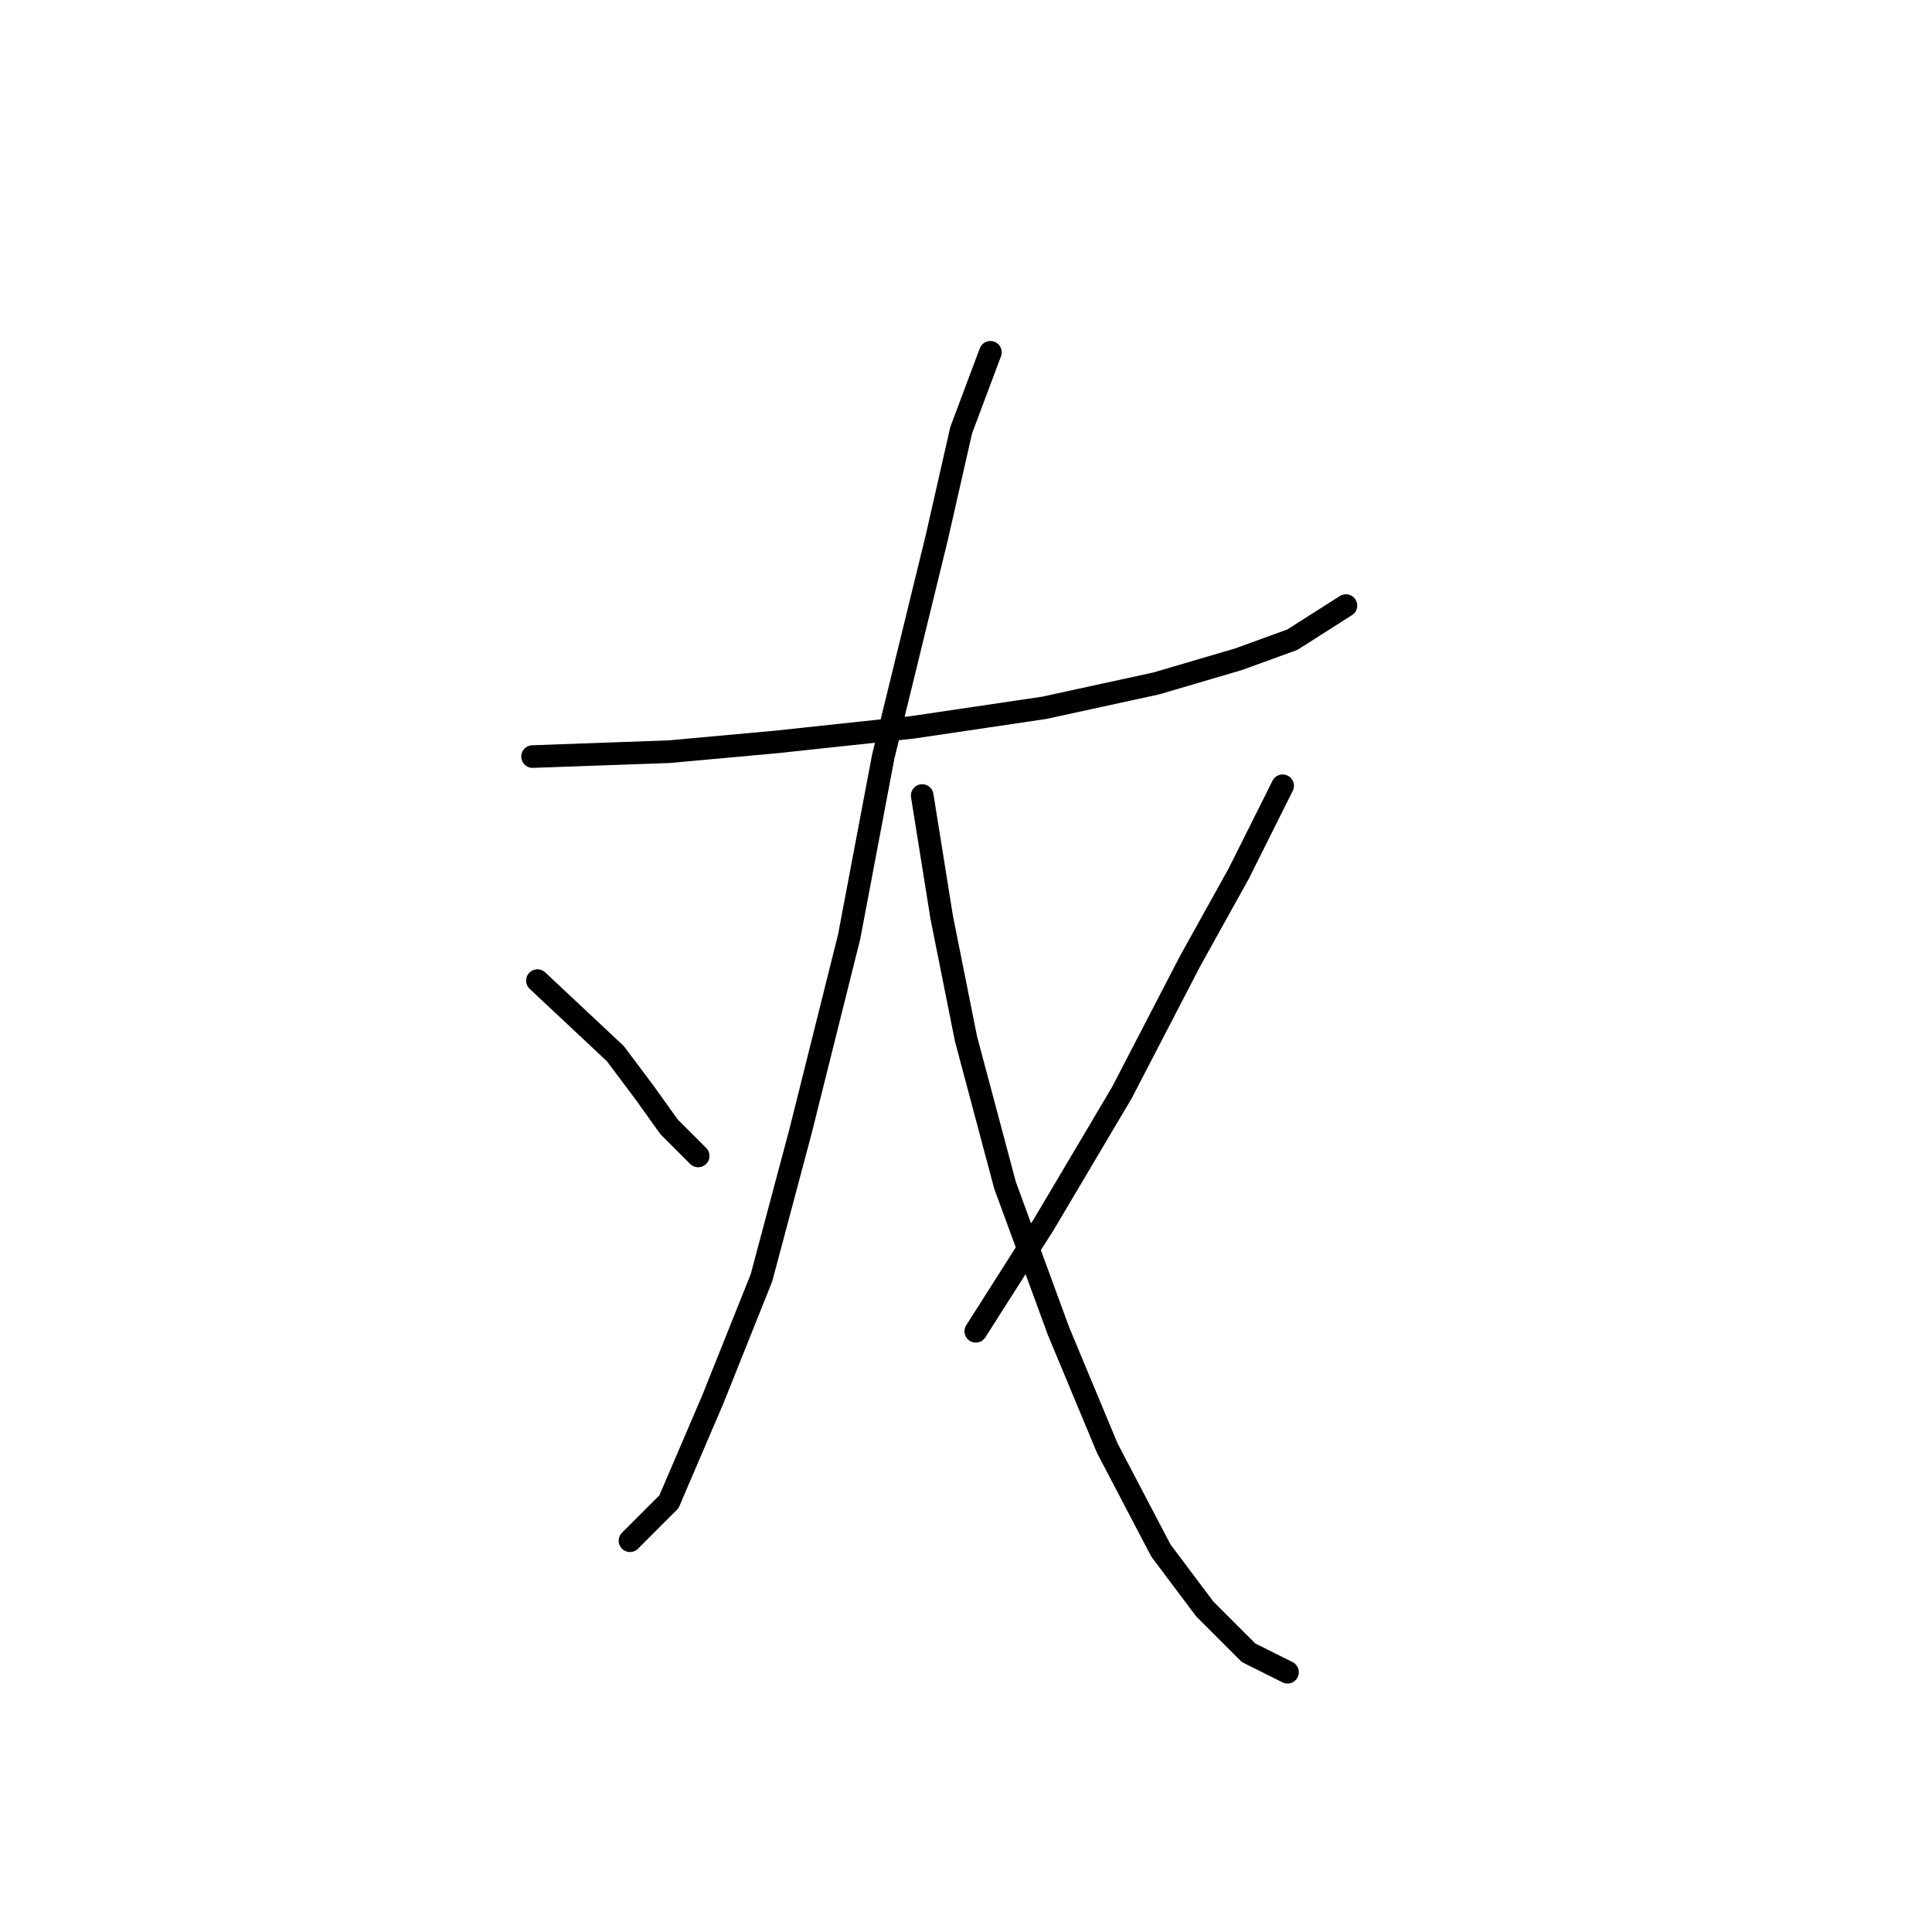 <?xml version="1.0" standalone="no"?>
    <svg width="256" height="256" xmlns="http://www.w3.org/2000/svg" version="1.1">
    <polyline stroke="black" stroke-width="3" stroke-linecap="round" fill="transparent" stroke-linejoin="round" points="70.568 100.249 88.639 99.603 102.837 98.313 120.907 96.377 138.332 93.795 153.175 90.568 164.146 87.342 171.245 84.76 178.344 80.242 178.344 80.242 " />
        <polyline stroke="black" stroke-width="3" stroke-linecap="round" fill="transparent" stroke-linejoin="round" points="131.233 46.683 127.361 57.009 124.134 71.207 117.035 100.249 112.517 124.127 106.063 149.942 100.901 169.303 94.447 185.437 88.639 198.99 83.476 204.153 83.476 204.153 " />
        <polyline stroke="black" stroke-width="3" stroke-linecap="round" fill="transparent" stroke-linejoin="round" points="71.214 129.936 81.54 139.616 85.412 144.779 88.639 149.297 92.511 153.169 92.511 153.169 " />
        <polyline stroke="black" stroke-width="3" stroke-linecap="round" fill="transparent" stroke-linejoin="round" points="122.198 105.412 124.779 121.546 128.006 137.68 133.169 157.041 140.268 176.402 146.722 191.891 153.821 205.444 159.629 213.188 165.437 218.996 170.6 221.578 170.6 221.578 " />
        <polyline stroke="black" stroke-width="3" stroke-linecap="round" fill="transparent" stroke-linejoin="round" points="169.955 104.121 164.146 115.738 157.693 127.354 148.658 144.779 138.332 162.204 129.297 176.402 129.297 176.402 " />
        </svg>